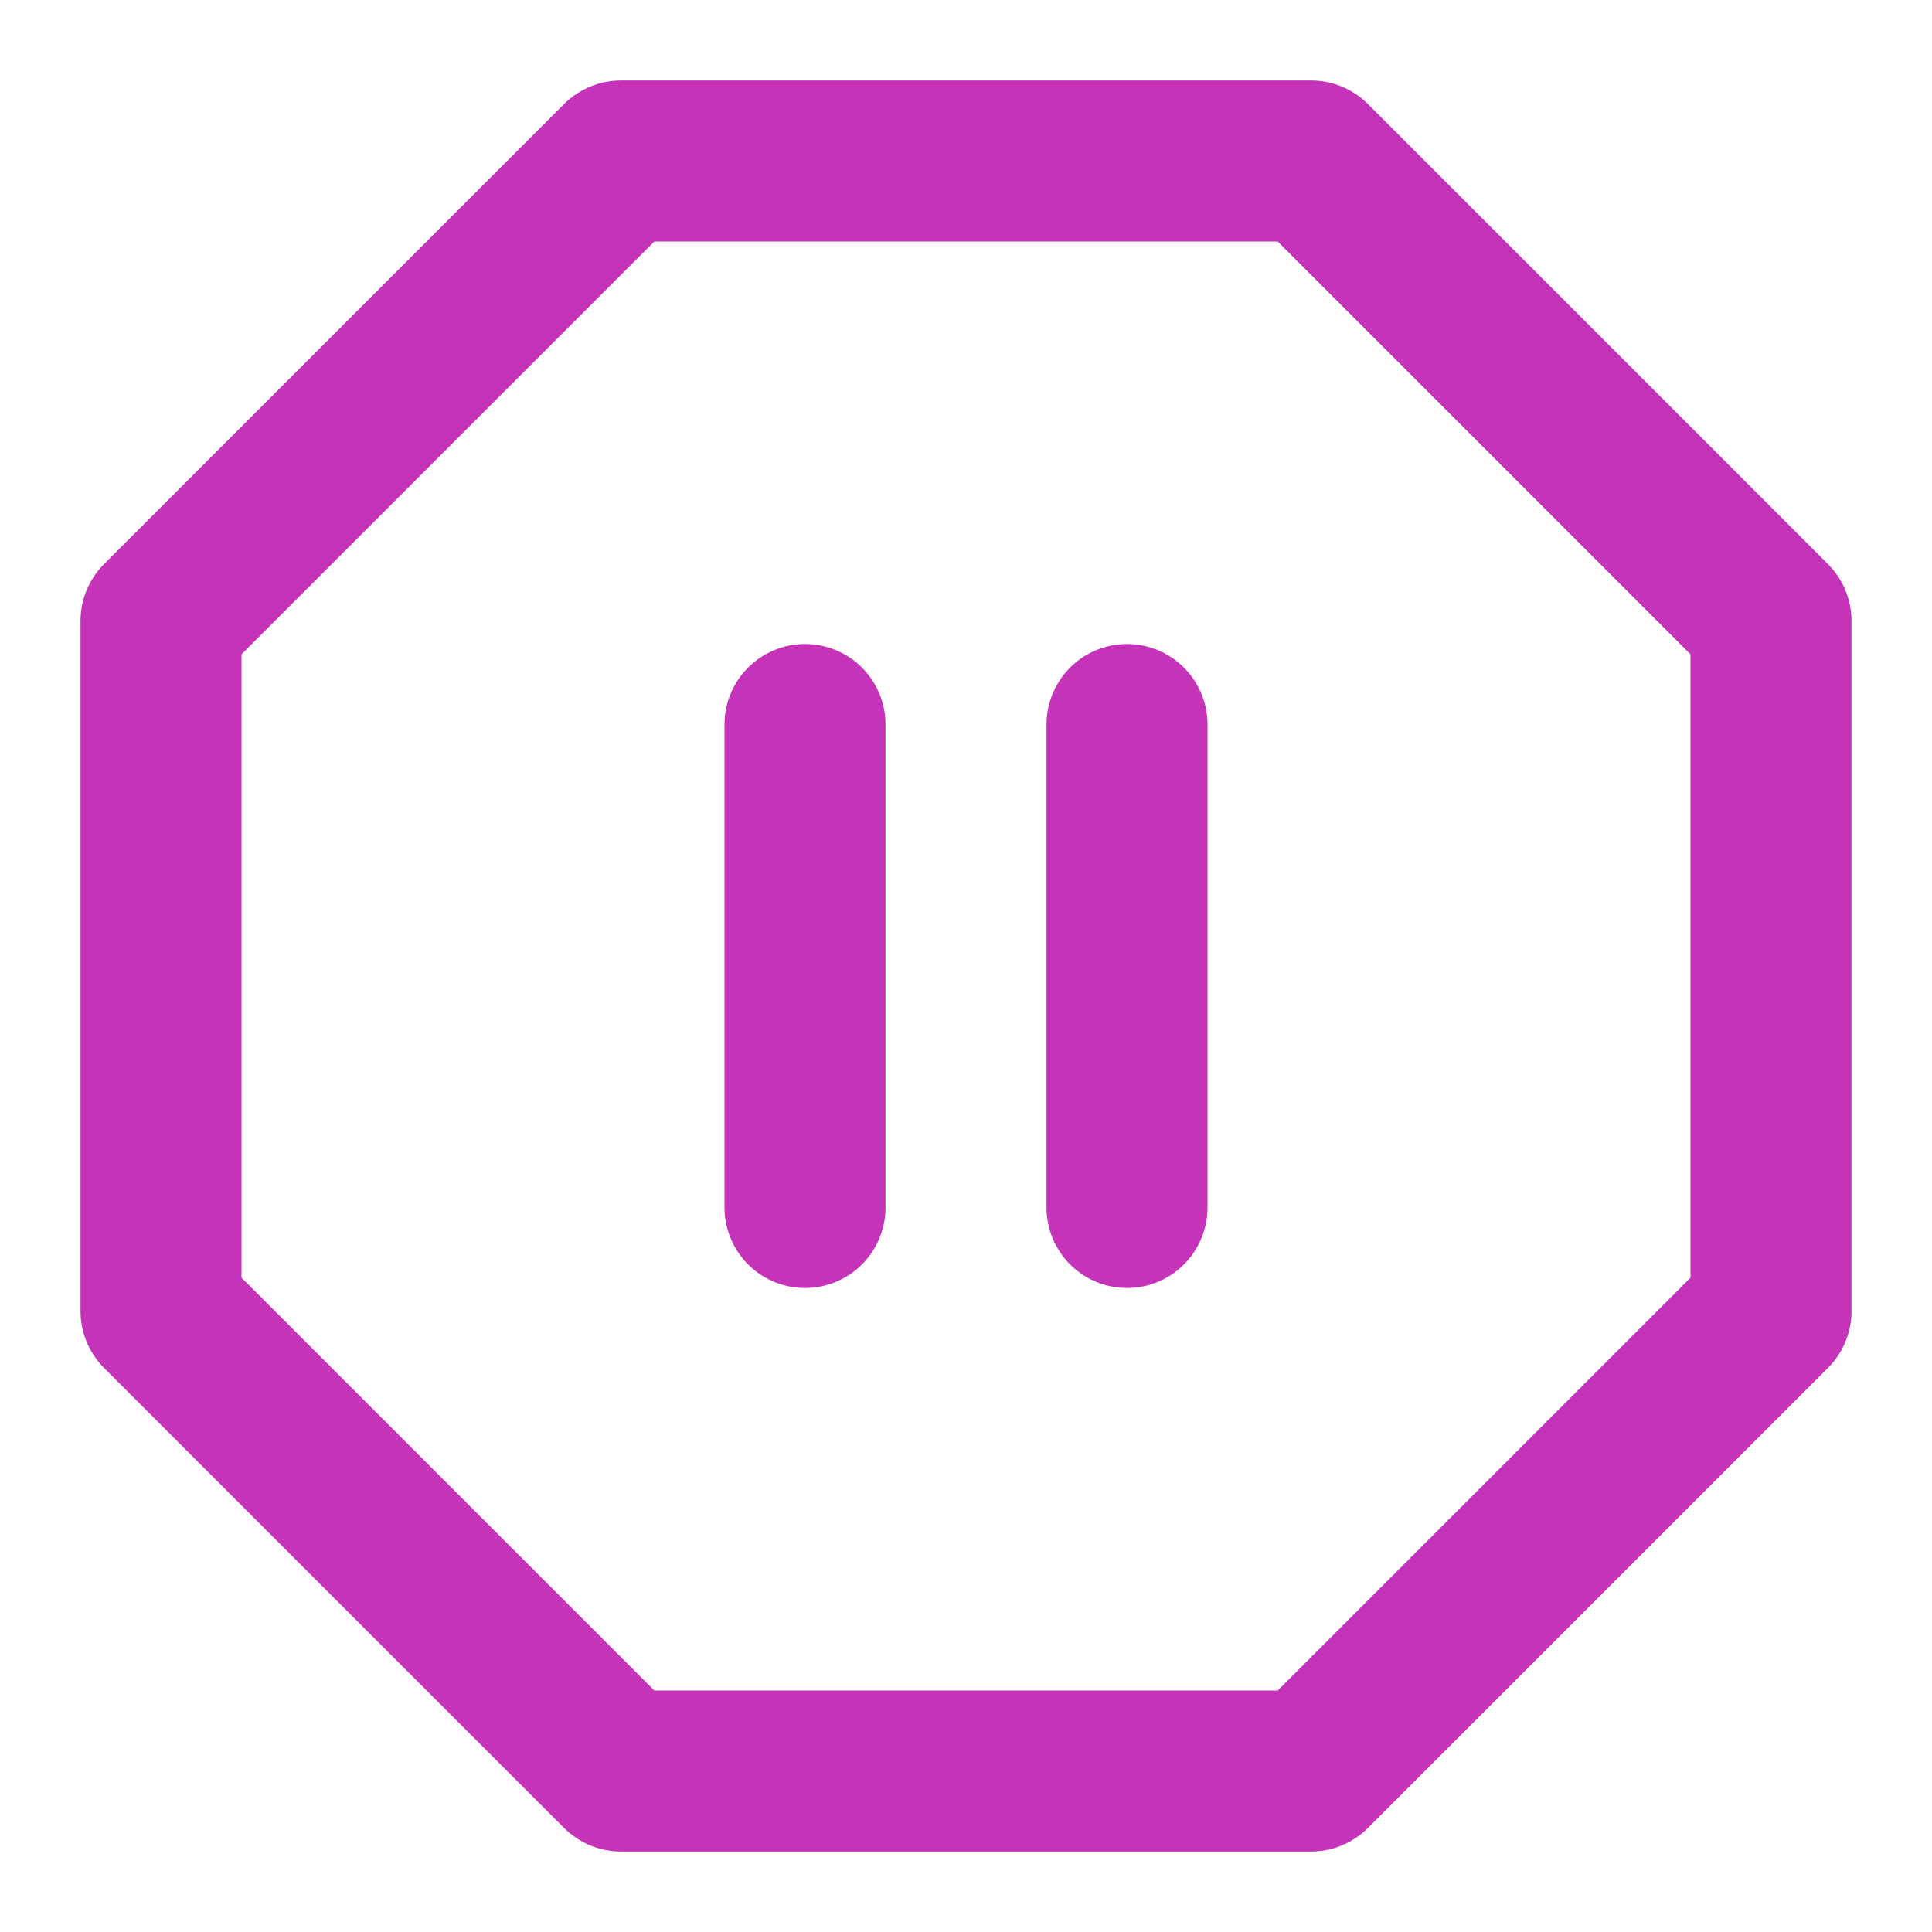 <svg width="24" height="24" viewBox="0 0 24 24" fill="none" xmlns="http://www.w3.org/2000/svg">
<path d="M10 15V9M14 15V9M7.714 2H16.286L22 7.714V16.286L16.286 22H7.714L2 16.286V7.714L7.714 2Z" stroke="#C533B9" stroke-width="2" stroke-linecap="round" stroke-linejoin="round"/>
</svg>
